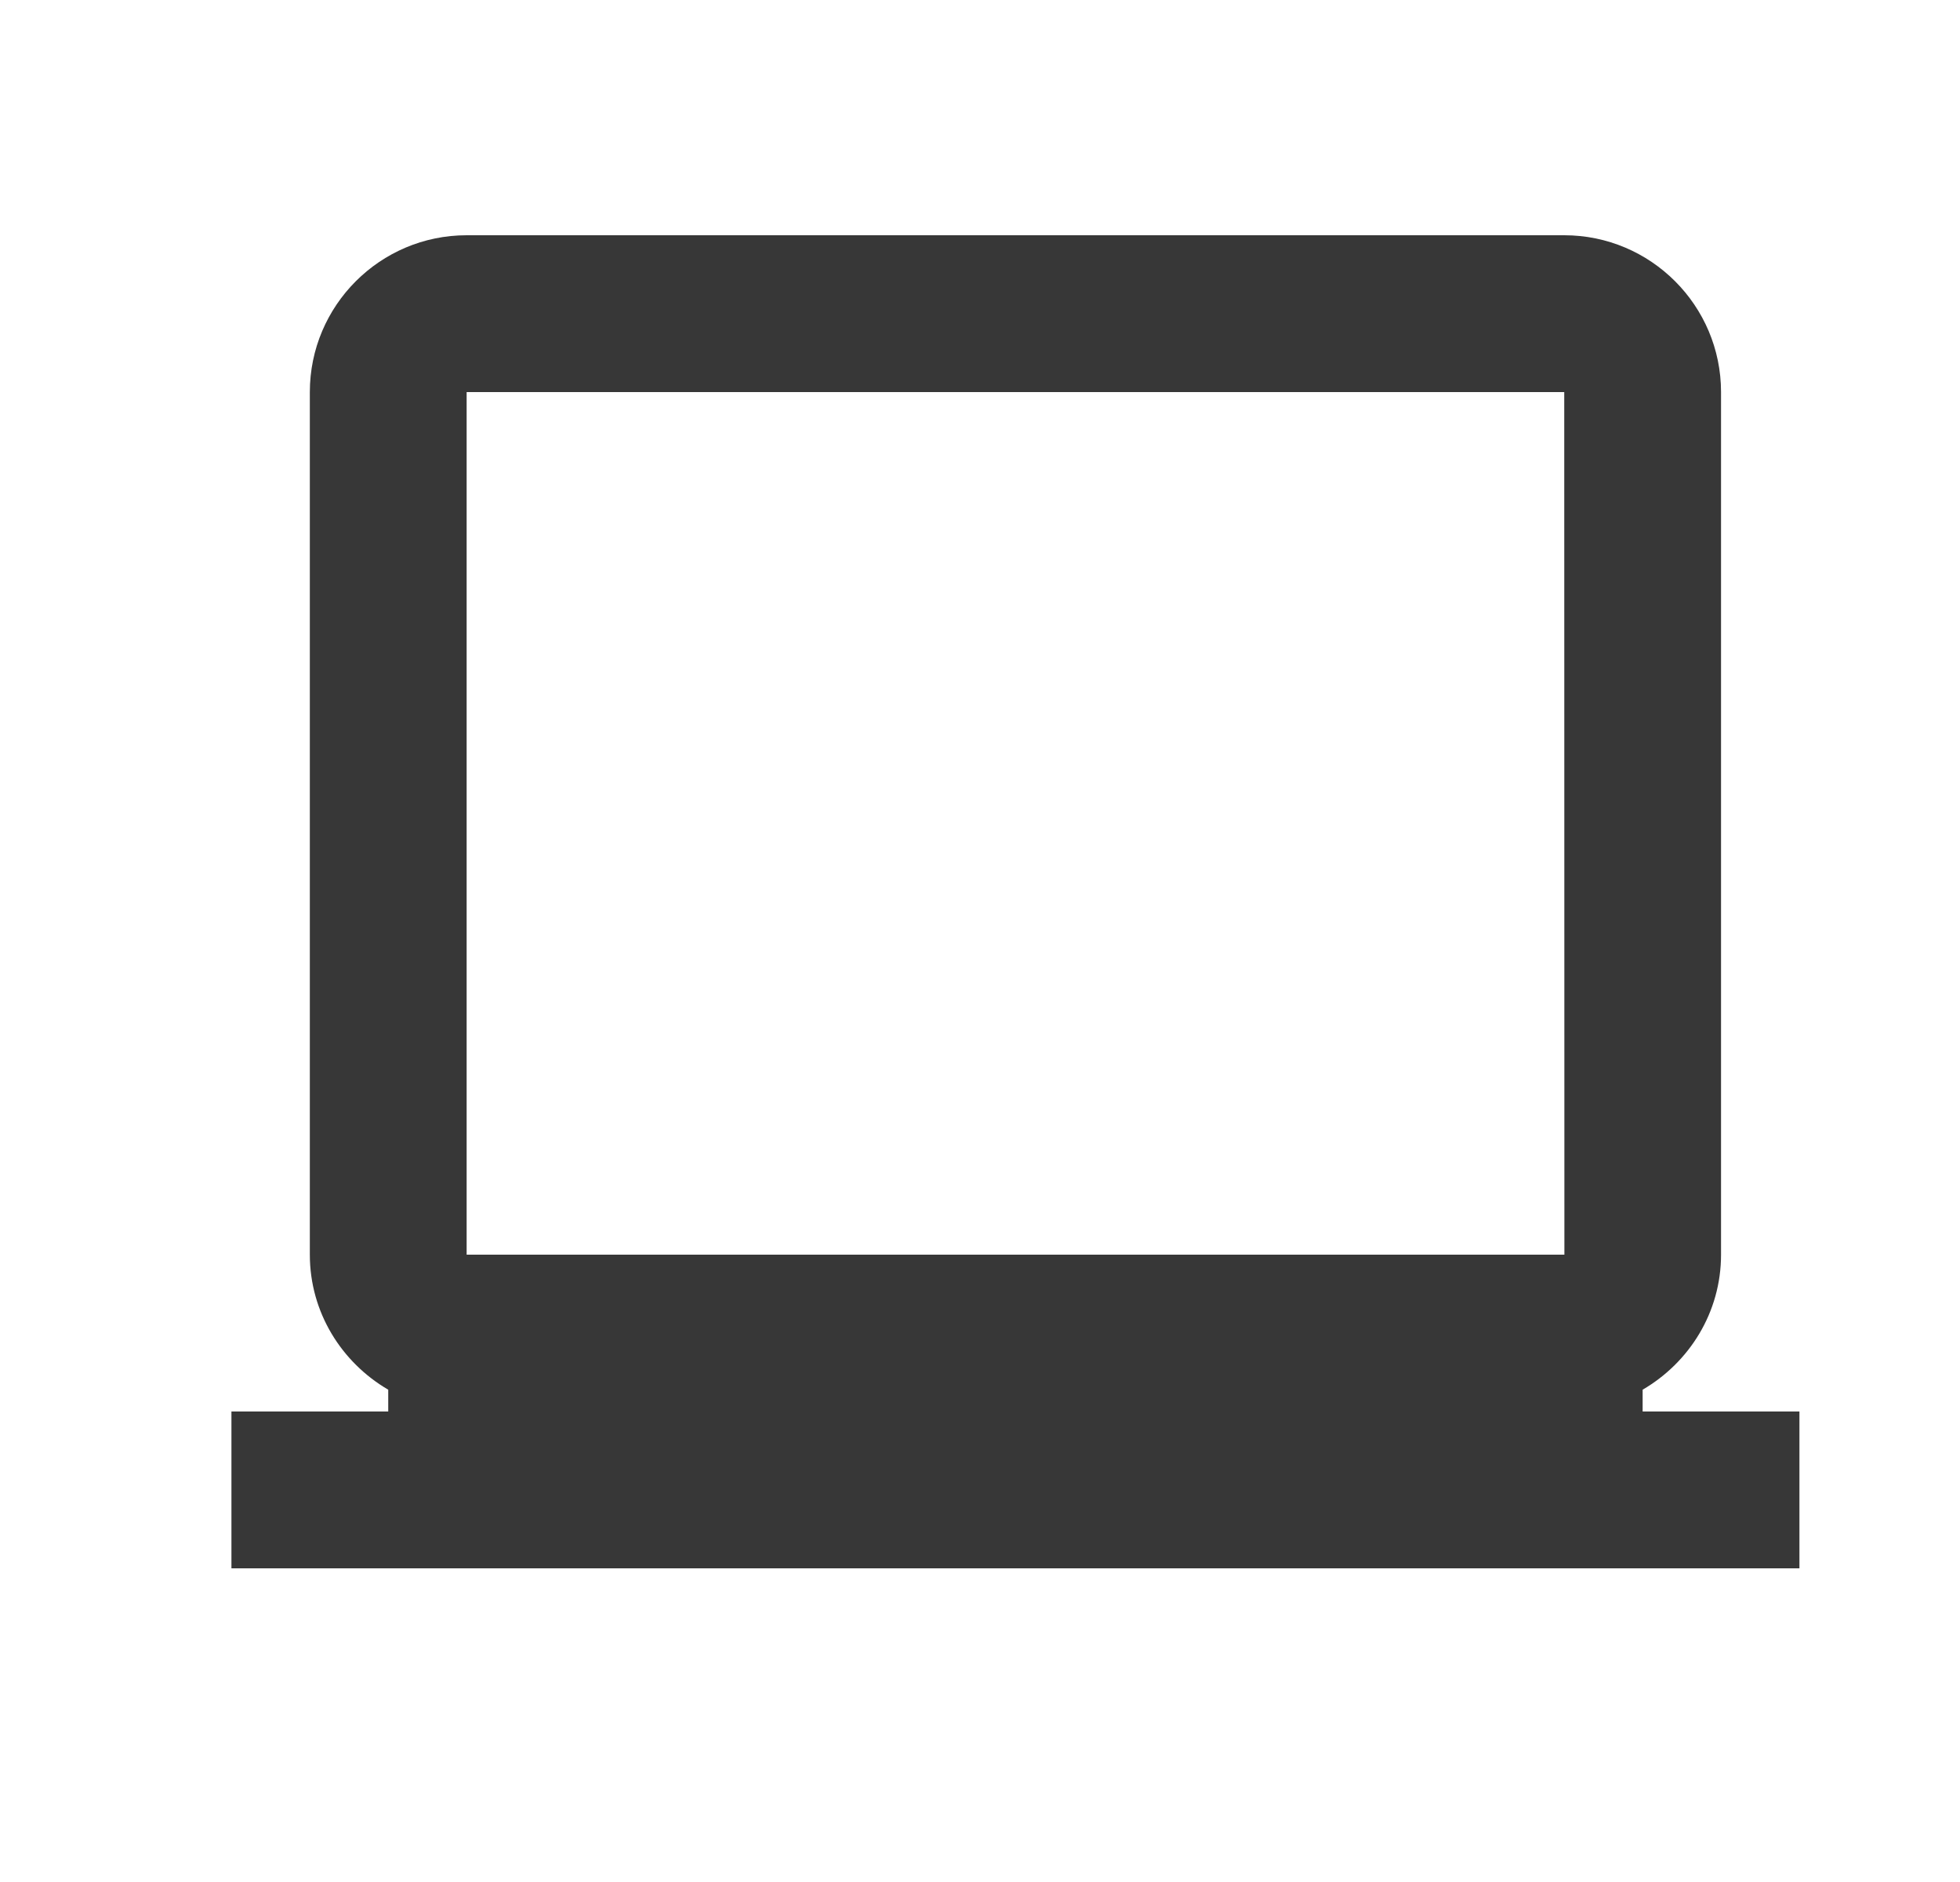 <svg width="25" height="24" viewBox="0 0 25 24" fill="none" xmlns="http://www.w3.org/2000/svg">
<path d="M20.952 17.722C21.547 17.375 21.952 16.737 21.952 16V5C21.952 3.897 21.055 3 19.952 3H5.952C4.849 3 3.952 3.897 3.952 5V16C3.952 16.736 4.357 17.375 4.952 17.722V18H2.952V20H22.952V18H20.952V17.722ZM5.952 16V5H19.952L19.954 16H5.952Z" fill="#373737"/>
</svg>
